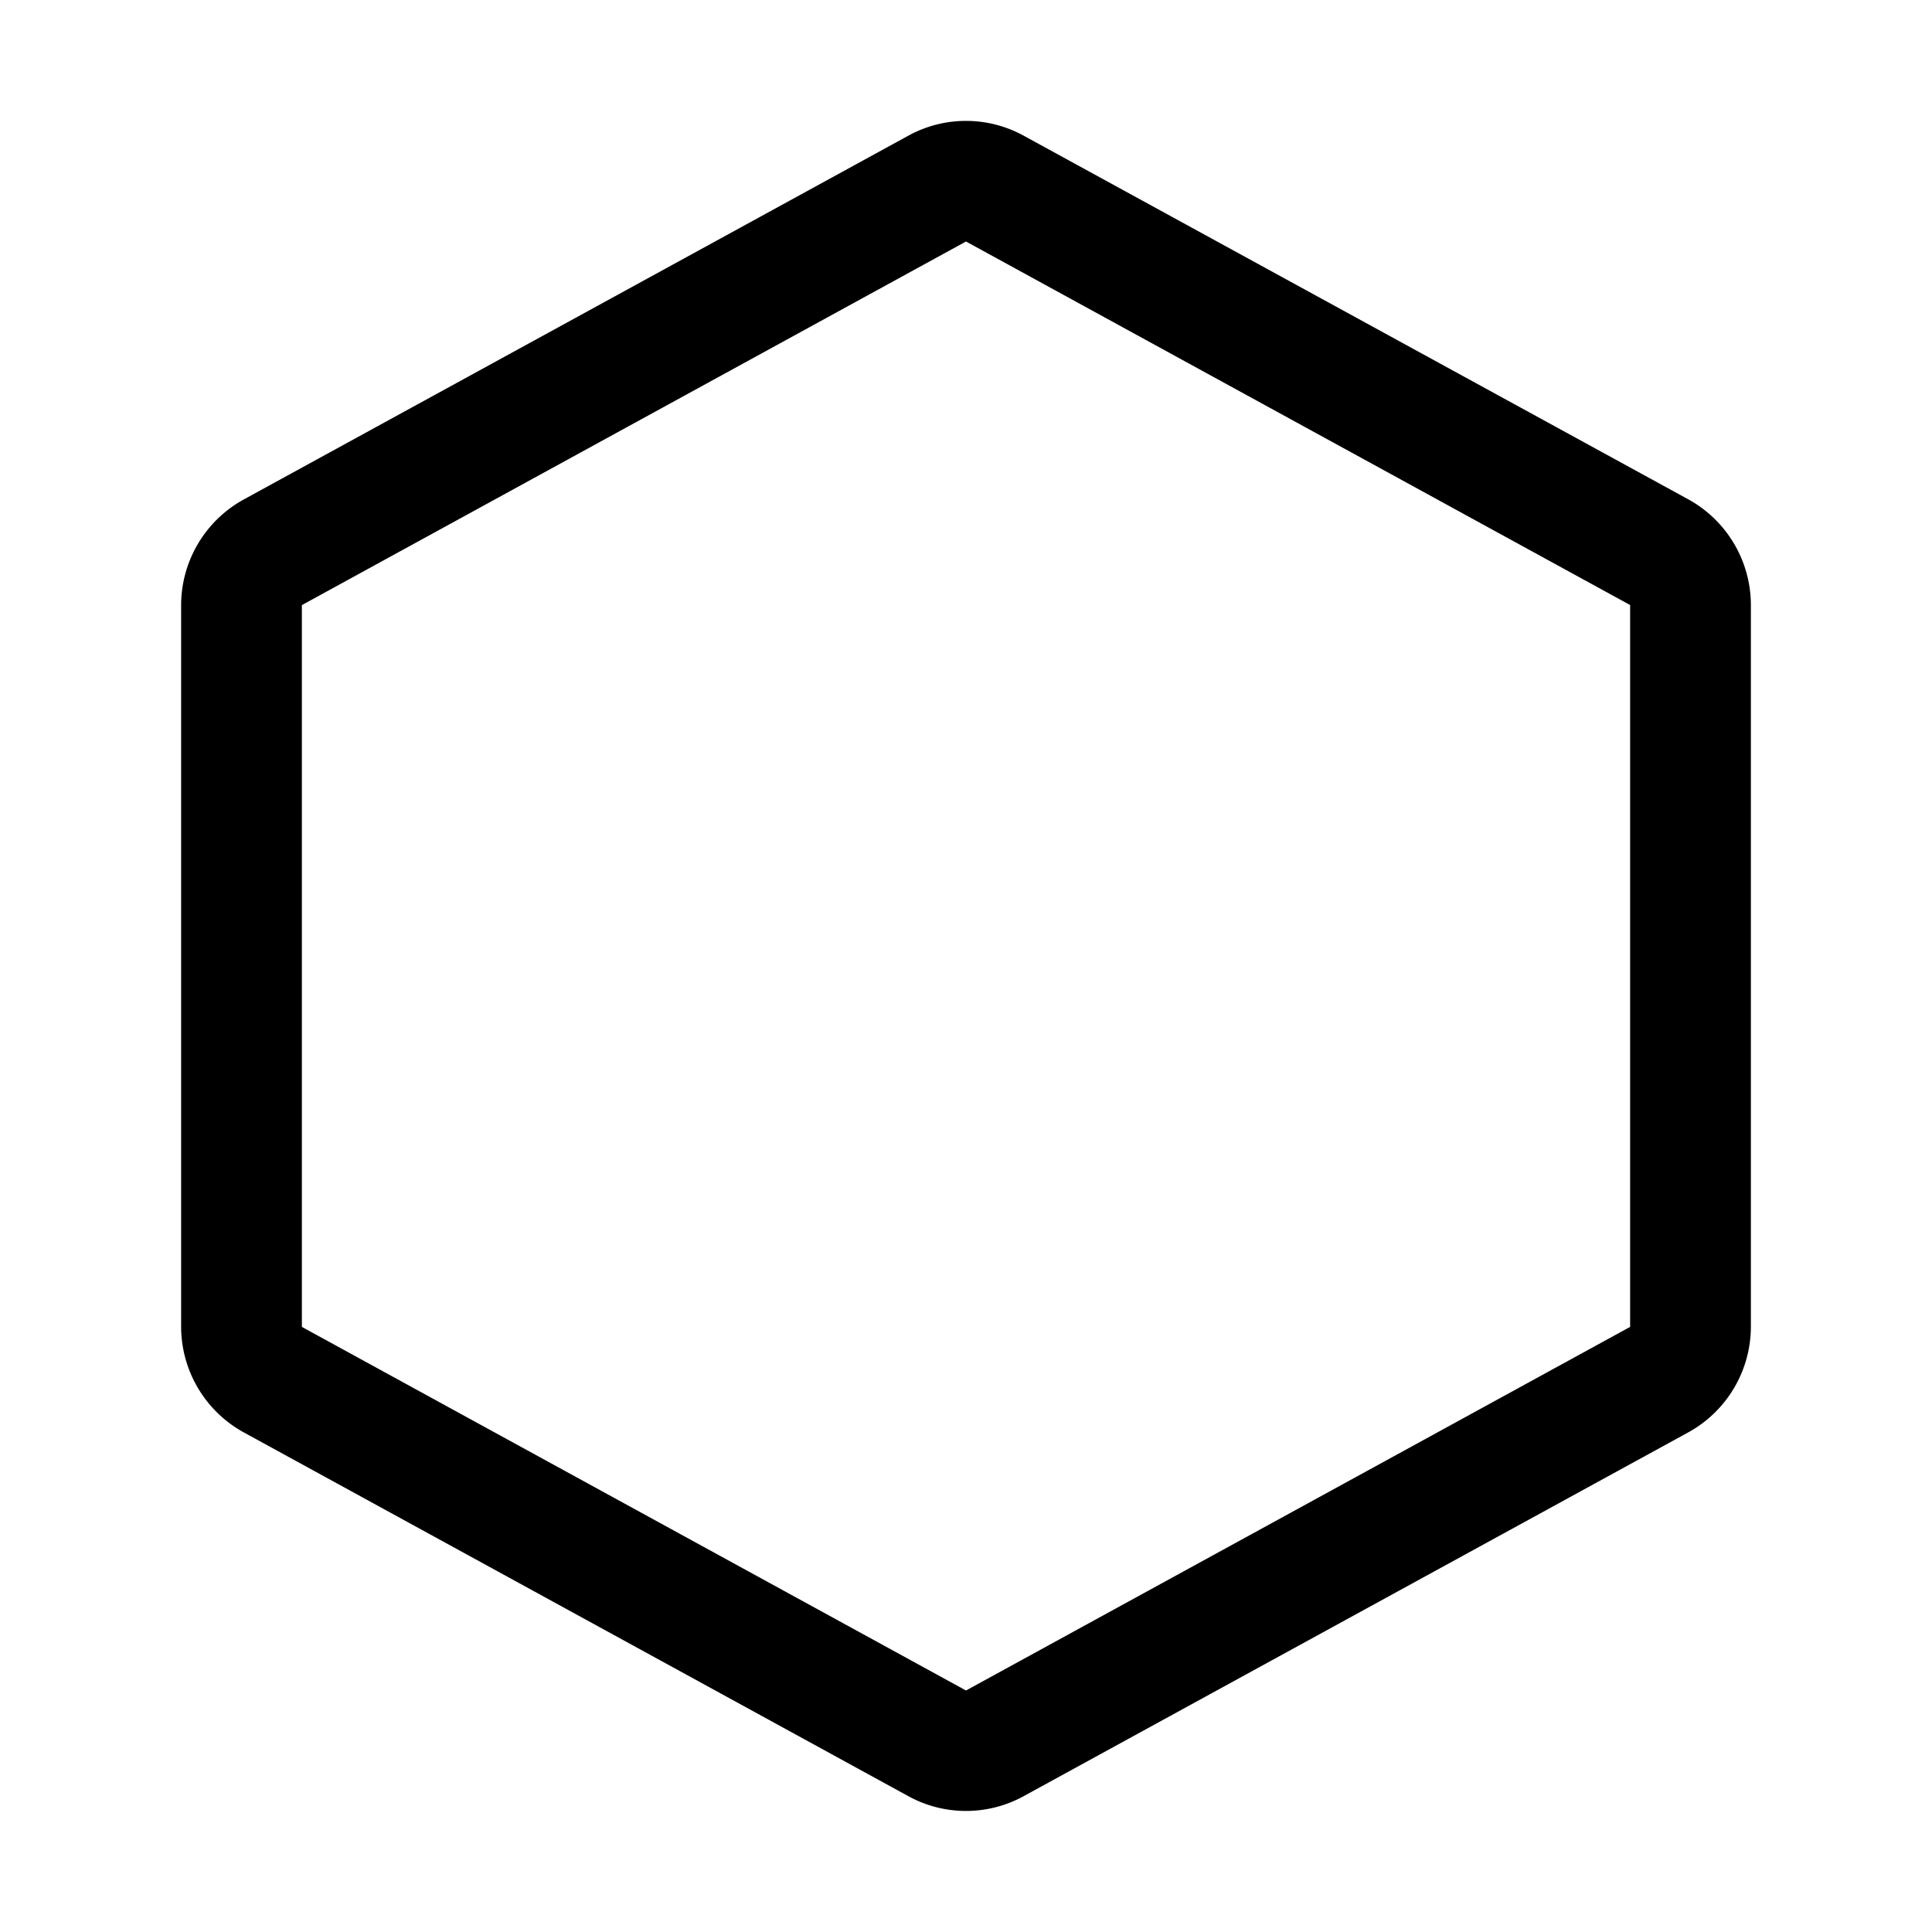 <svg xmlns="http://www.w3.org/2000/svg" width="24" height="24" viewBox="0 0 256 256">
    <path d="M223.68,66.15,135.68,18h0a15.88,15.88,0,0,0-15.36,0l-88,48.17a16,16,0,0,0-8.32,14v95.64a16,16,0,0,0,8.32,14l88,48.17a15.88,15.88,0,0,0,15.36,0l88-48.17a16,16,0,0,0,8.32-14V80.18A16,16,0,0,0,223.68,66.15ZM216,175.82,128,224,40,175.82V80.18L128,32h0l88,48.17Z"/>
</svg>